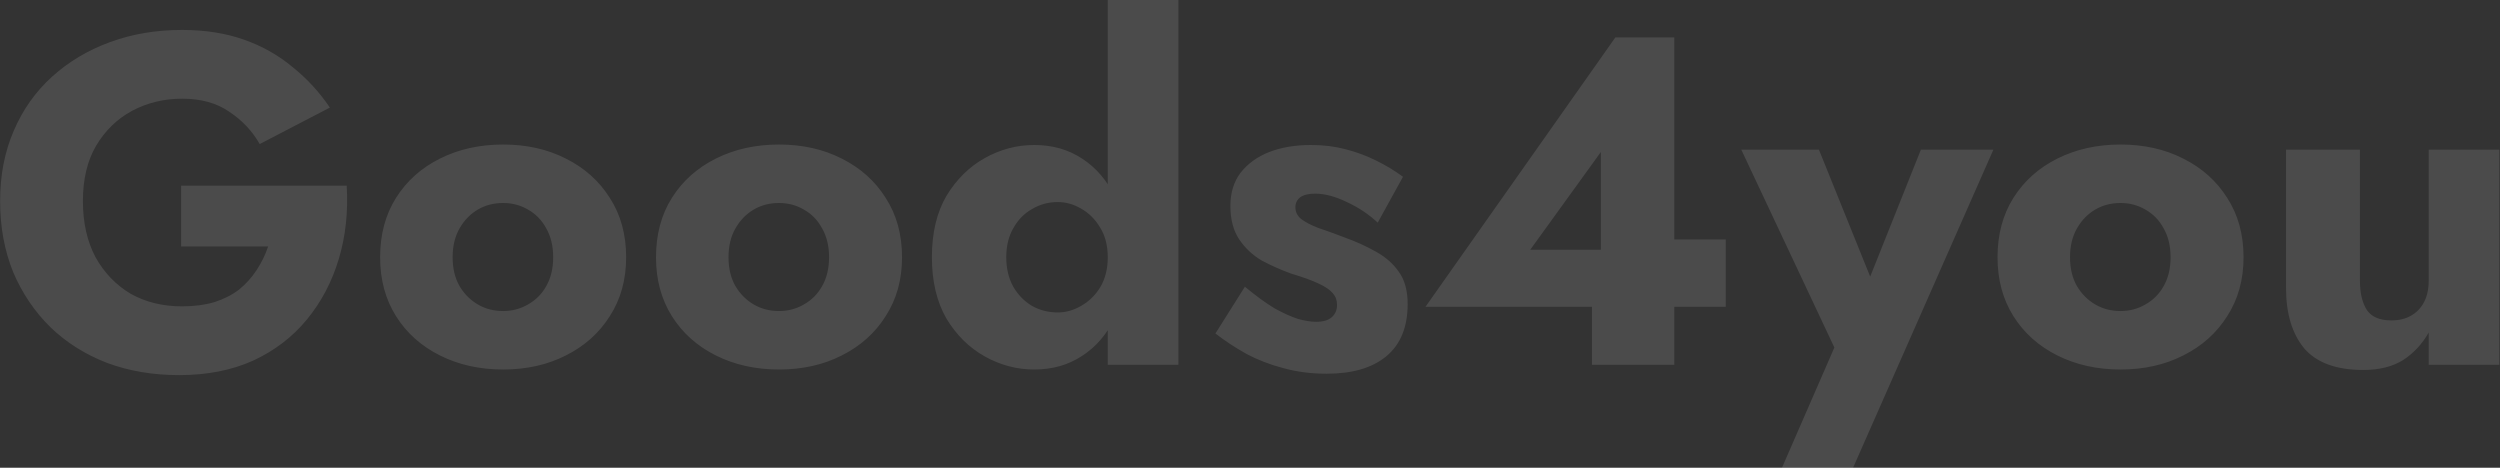 <svg width="1069" height="200" viewBox="0 0 1069 200" fill="none" xmlns="http://www.w3.org/2000/svg">
<rect x="0" y="0" width="1069" height="200" fill="#333333" stroke="none"/>
<path d="M77.45 105.4V79.4H148.25C148.917 90.6 147.783 101.067 144.85 110.8C141.917 120.533 137.383 129.133 131.25 136.6C125.117 144.067 117.45 149.933 108.25 154.2C99.05 158.333 88.517 160.4 76.65 160.4C65.45 160.4 55.183 158.667 45.85 155.2C36.517 151.6 28.45 146.533 21.65 140C14.85 133.333 9.517 125.467 5.65 116.4C1.917 107.2 0.05 97.067 0.05 86C0.05 74.933 1.983 64.933 5.85 56C9.717 46.933 15.183 39.2 22.25 32.8C29.317 26.4 37.583 21.467 47.05 18C56.517 14.533 66.783 12.8 77.85 12.8C87.717 12.8 96.583 14.2 104.45 17C112.317 19.8 119.25 23.733 125.25 28.8C131.383 33.733 136.65 39.467 141.05 46L111.05 61.6C107.85 56 103.517 51.4 98.05 47.8C92.717 44.067 85.983 42.2 77.85 42.2C70.117 42.2 62.983 43.933 56.45 47.4C50.05 50.867 44.917 55.867 41.05 62.4C37.317 68.8 35.45 76.667 35.45 86C35.45 95.2 37.25 103.2 40.85 110C44.583 116.667 49.583 121.867 55.85 125.6C62.25 129.2 69.583 131 77.85 131C82.917 131 87.517 130.4 91.65 129.2C95.783 127.867 99.317 126.067 102.25 123.8C105.183 121.4 107.65 118.667 109.65 115.6C111.783 112.4 113.45 109 114.65 105.4H77.45ZM162.541 110C162.541 100.267 164.807 91.8 169.341 84.6C173.874 77.4 180.141 71.8 188.141 67.8C196.141 63.8 205.141 61.8 215.141 61.8C225.141 61.8 234.074 63.8 241.941 67.8C249.941 71.8 256.207 77.4 260.741 84.6C265.407 91.8 267.741 100.267 267.741 110C267.741 119.6 265.407 128 260.741 135.2C256.207 142.4 249.941 148 241.941 152C234.074 156 225.141 158 215.141 158C205.141 158 196.141 156 188.141 152C180.141 148 173.874 142.4 169.341 135.2C164.807 128 162.541 119.6 162.541 110ZM193.541 110C193.541 114.8 194.541 118.933 196.541 122.4C198.541 125.733 201.141 128.333 204.341 130.2C207.541 132.067 211.141 133 215.141 133C219.007 133 222.541 132.067 225.741 130.2C229.074 128.333 231.674 125.733 233.541 122.4C235.541 118.933 236.541 114.8 236.541 110C236.541 105.2 235.541 101.067 233.541 97.6C231.674 94.133 229.074 91.467 225.741 89.6C222.541 87.733 219.007 86.8 215.141 86.8C211.141 86.8 207.541 87.733 204.341 89.6C201.141 91.467 198.541 94.133 196.541 97.6C194.541 101.067 193.541 105.2 193.541 110ZM280.509 110C280.509 100.267 282.776 91.8 287.309 84.6C291.843 77.4 298.109 71.8 306.109 67.8C314.109 63.8 323.109 61.8 333.109 61.8C343.109 61.8 352.043 63.8 359.909 67.8C367.909 71.8 374.176 77.4 378.709 84.6C383.376 91.8 385.709 100.267 385.709 110C385.709 119.6 383.376 128 378.709 135.2C374.176 142.4 367.909 148 359.909 152C352.043 156 343.109 158 333.109 158C323.109 158 314.109 156 306.109 152C298.109 148 291.843 142.4 287.309 135.2C282.776 128 280.509 119.6 280.509 110ZM311.509 110C311.509 114.8 312.509 118.933 314.509 122.4C316.509 125.733 319.109 128.333 322.309 130.2C325.509 132.067 329.109 133 333.109 133C336.976 133 340.509 132.067 343.709 130.2C347.043 128.333 349.643 125.733 351.509 122.4C353.509 118.933 354.509 114.8 354.509 110C354.509 105.2 353.509 101.067 351.509 97.6C349.643 94.133 347.043 91.467 343.709 89.6C340.509 87.733 336.976 86.8 333.109 86.8C329.109 86.8 325.509 87.733 322.309 89.6C319.109 91.467 316.509 94.133 314.509 97.6C312.509 101.067 311.509 105.2 311.509 110ZM473.678 -6.19888e-06H503.878V156H473.678V-6.19888e-06ZM398.478 110C398.478 99.6 400.545 90.867 404.678 83.8C408.945 76.733 414.411 71.333 421.078 67.6C427.745 63.867 434.811 62 442.278 62C450.011 62 456.811 63.933 462.678 67.8C468.678 71.667 473.411 77.2 476.878 84.4C480.345 91.467 482.078 100 482.078 110C482.078 119.867 480.345 128.4 476.878 135.6C473.411 142.8 468.678 148.333 462.678 152.2C456.811 156.067 450.011 158 442.278 158C434.811 158 427.745 156.133 421.078 152.4C414.411 148.667 408.945 143.267 404.678 136.2C400.545 129 398.478 120.267 398.478 110ZM430.278 110C430.278 114.8 431.278 119 433.278 122.6C435.278 126.067 437.945 128.8 441.278 130.8C444.611 132.667 448.278 133.6 452.278 133.6C455.745 133.6 459.078 132.667 462.278 130.8C465.611 128.933 468.345 126.267 470.478 122.8C472.611 119.2 473.678 114.933 473.678 110C473.678 105.067 472.611 100.867 470.478 97.4C468.345 93.8 465.611 91.067 462.278 89.2C459.078 87.333 455.745 86.4 452.278 86.4C448.278 86.4 444.611 87.4 441.278 89.4C437.945 91.267 435.278 94 433.278 97.6C431.278 101.067 430.278 105.2 430.278 110ZM532.316 122.6C536.982 126.467 541.182 129.533 544.916 131.8C548.782 133.933 552.182 135.467 555.116 136.4C558.049 137.2 560.582 137.6 562.716 137.6C565.782 137.6 568.049 136.933 569.516 135.6C570.982 134.267 571.716 132.533 571.716 130.4C571.716 128.4 571.116 126.733 569.916 125.4C568.716 123.933 566.649 122.533 563.716 121.2C560.916 119.867 557.049 118.467 552.116 117C547.716 115.4 543.516 113.533 539.516 111.4C535.649 109.133 532.449 106.133 529.916 102.4C527.382 98.667 526.116 93.867 526.116 88C526.116 82.4 527.582 77.667 530.516 73.8C533.582 69.933 537.649 67 542.716 65C547.916 63 553.849 62 560.516 62C565.849 62 570.782 62.6 575.316 63.8C579.982 65 584.316 66.6 588.316 68.6C592.449 70.6 596.316 72.933 599.916 75.6L589.116 95.2C585.249 91.6 580.849 88.667 575.916 86.4C570.982 84 566.449 82.8 562.316 82.8C559.516 82.8 557.382 83.333 555.916 84.4C554.582 85.467 553.916 86.867 553.916 88.6C553.916 90.6 554.716 92.267 556.316 93.6C558.049 94.933 560.449 96.2 563.516 97.4C566.716 98.467 570.582 99.867 575.116 101.6C579.916 103.333 584.316 105.333 588.316 107.6C592.449 109.867 595.716 112.733 598.116 116.2C600.649 119.667 601.916 124.267 601.916 130C601.916 139.867 598.849 147.333 592.716 152.4C586.716 157.333 578.249 159.8 567.316 159.8C560.649 159.8 554.449 159 548.716 157.4C543.116 155.933 537.916 153.933 533.116 151.4C528.316 148.733 523.849 145.8 519.716 142.6L532.316 122.6ZM609.527 131.2L690.727 16H715.927V156H680.727V120.8L684.527 118.6V65L654.327 106.8H705.927L709.327 102.4H737.927V131.2H609.527ZM852.375 64L792.375 200H761.975L784.375 148.6L744.575 64H777.775L807.575 137.8L791.975 137.6L821.375 64H852.375ZM854.142 110C854.142 100.267 856.409 91.8 860.942 84.6C865.476 77.4 871.742 71.8 879.742 67.8C887.742 63.8 896.742 61.8 906.742 61.8C916.742 61.8 925.676 63.8 933.542 67.8C941.542 71.8 947.809 77.4 952.342 84.6C957.009 91.8 959.342 100.267 959.342 110C959.342 119.6 957.009 128 952.342 135.2C947.809 142.4 941.542 148 933.542 152C925.676 156 916.742 158 906.742 158C896.742 158 887.742 156 879.742 152C871.742 148 865.476 142.4 860.942 135.2C856.409 128 854.142 119.6 854.142 110ZM885.142 110C885.142 114.8 886.142 118.933 888.142 122.4C890.142 125.733 892.742 128.333 895.942 130.2C899.142 132.067 902.742 133 906.742 133C910.609 133 914.142 132.067 917.342 130.2C920.676 128.333 923.276 125.733 925.142 122.4C927.142 118.933 928.142 114.8 928.142 110C928.142 105.2 927.142 101.067 925.142 97.6C923.276 94.133 920.676 91.467 917.342 89.6C914.142 87.733 910.609 86.8 906.742 86.8C902.742 86.8 899.142 87.733 895.942 89.6C892.742 91.467 890.142 94.133 888.142 97.6C886.142 101.067 885.142 105.2 885.142 110ZM1009.11 120C1009.11 125.333 1010.11 129.533 1012.11 132.6C1014.11 135.533 1017.58 137 1022.51 137C1025.84 137 1028.64 136.333 1030.91 135C1033.31 133.667 1035.18 131.733 1036.51 129.2C1037.84 126.667 1038.51 123.6 1038.51 120V64H1068.71V156H1038.51V142.2C1035.71 147.133 1032.04 151.067 1027.51 154C1022.98 156.8 1017.31 158.2 1010.51 158.2C999.044 158.2 990.644 155.133 985.311 149C980.111 142.733 977.511 134.133 977.511 123.2V64H1009.11V120Z" fill="white" fill-opacity="0.12"/>
</svg>
